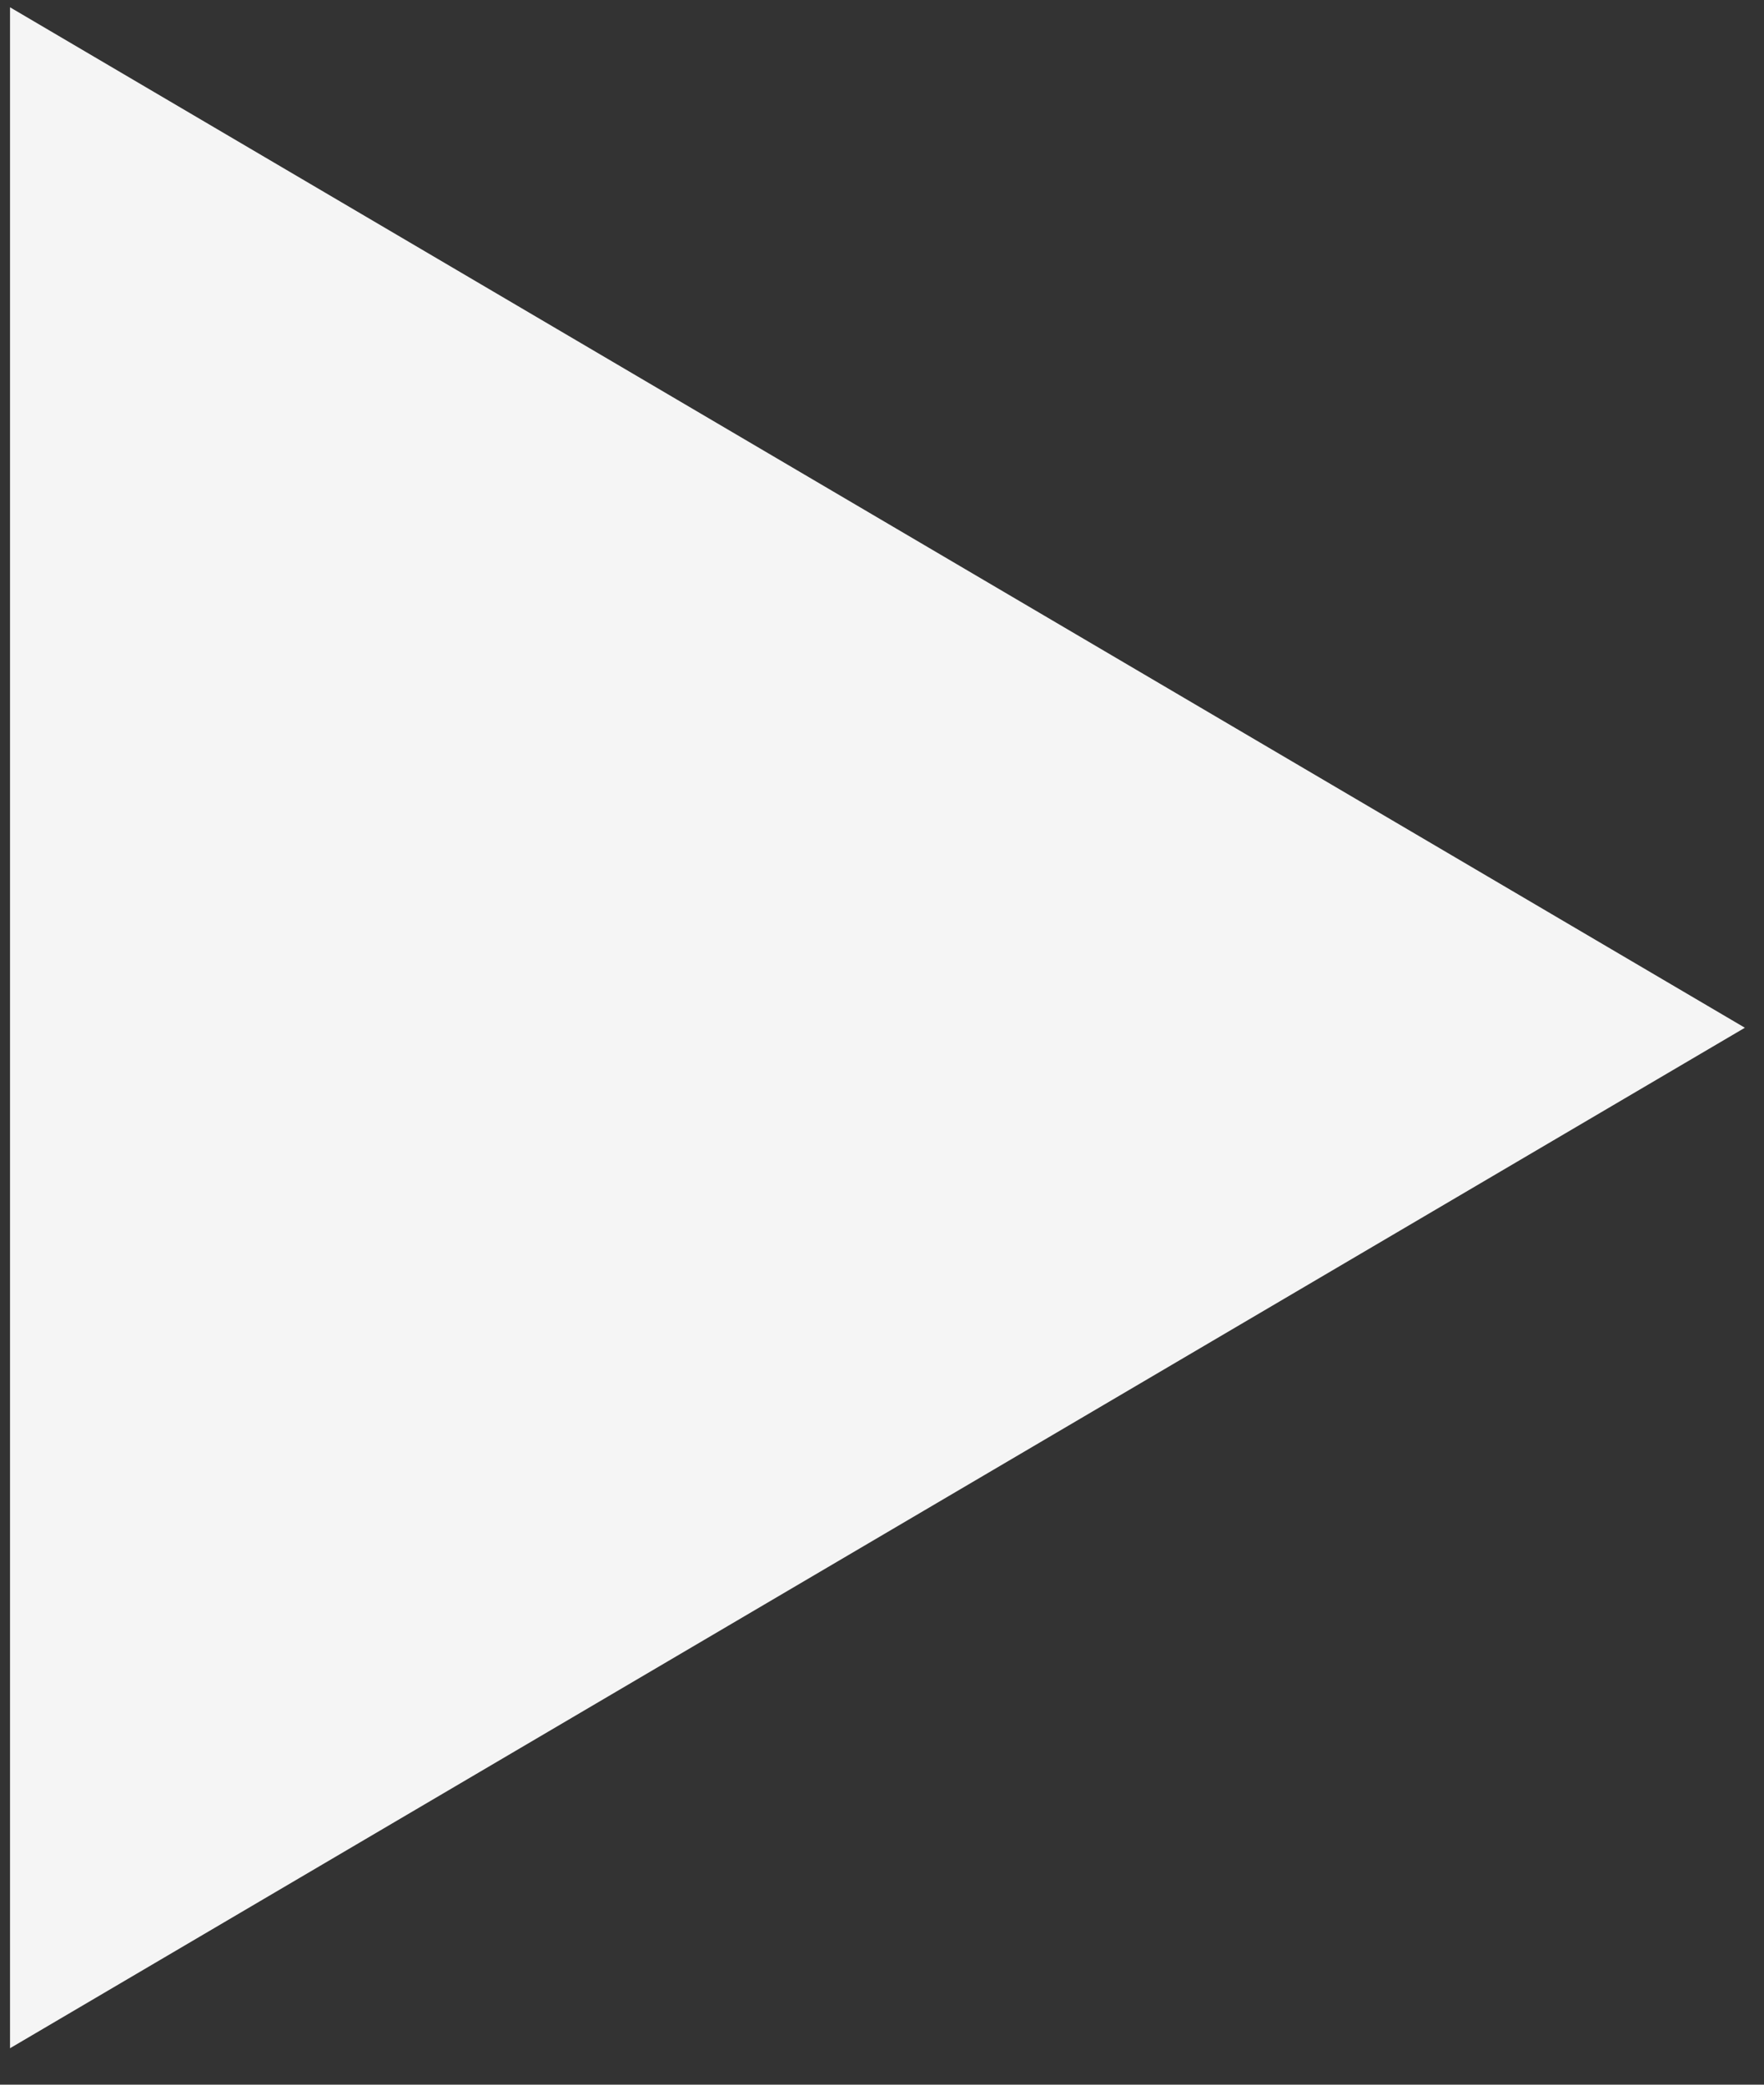 <svg width="44" height="52" viewBox="0 0 44 52" fill="none" xmlns="http://www.w3.org/2000/svg">
<rect x="0" y="0" width="44" height="52" fill="#333333" stroke="none"/>
<path d="M0.25 51.091V0.182L43.523 25.636L0.25 51.091Z" fill="#F5F5F5"/>
</svg>
